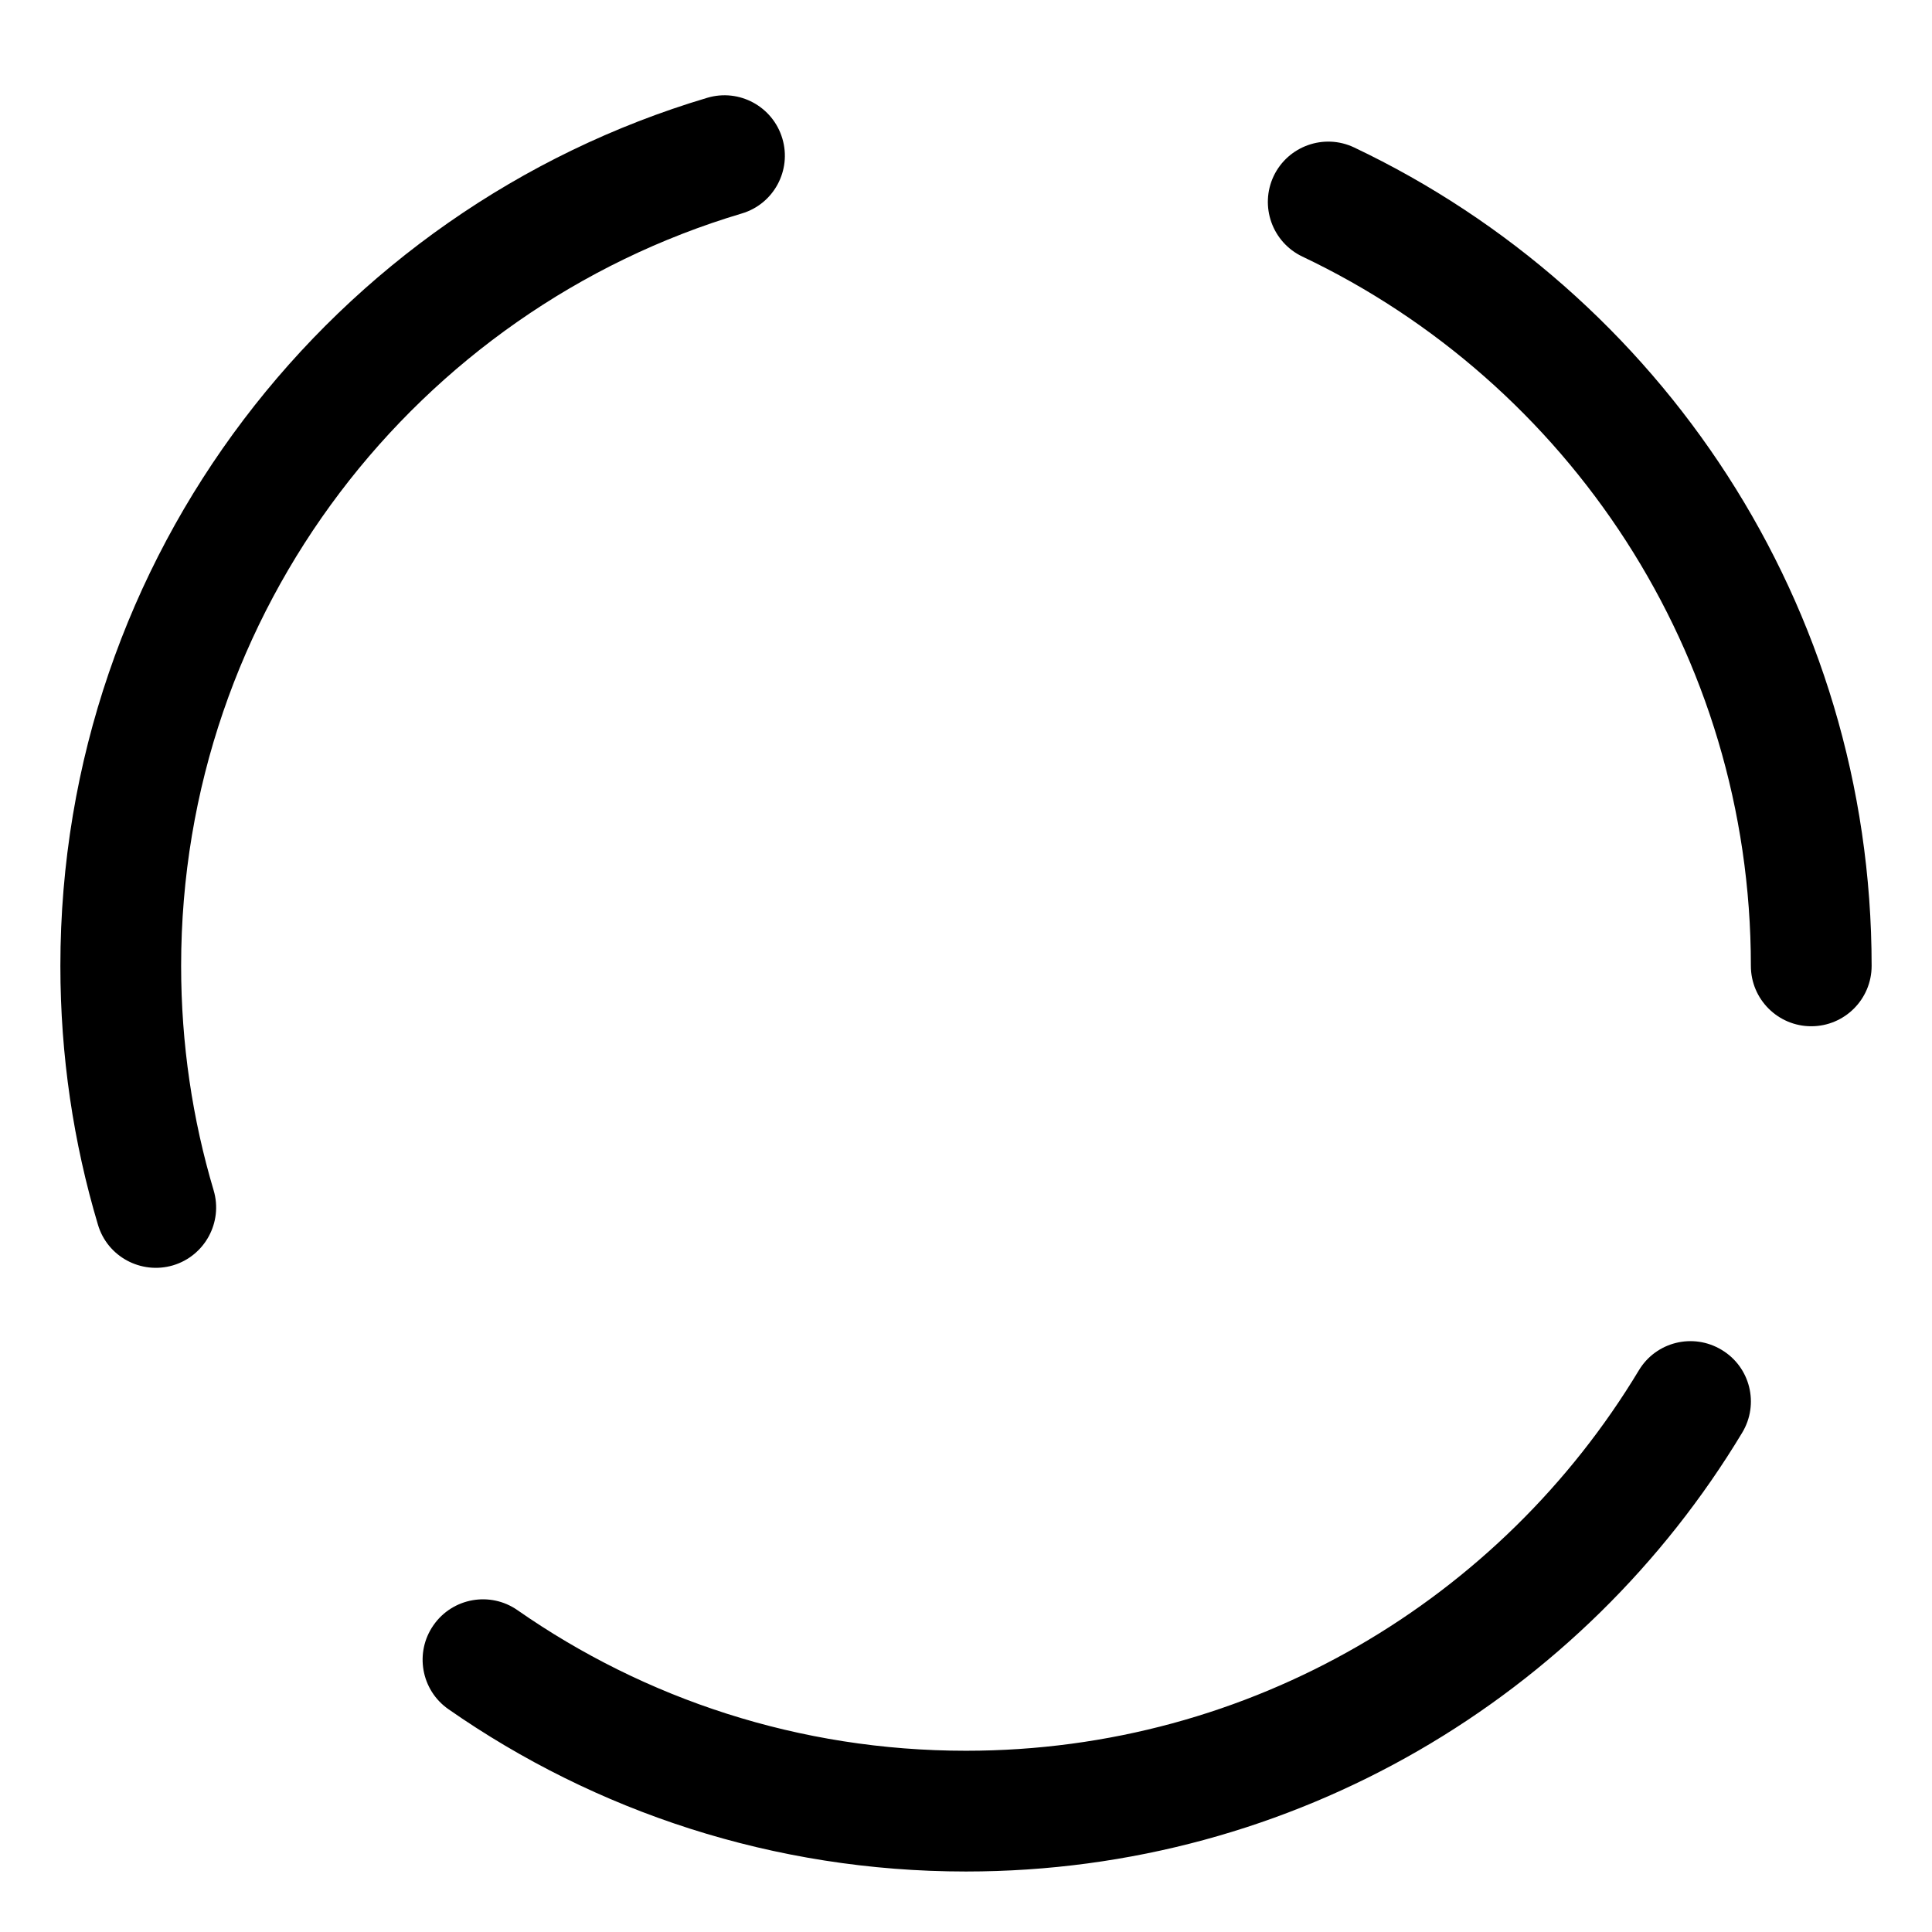 <svg width="16" height="16" viewBox="0 0 16 16" fill="none" xmlns="http://www.w3.org/2000/svg">
<g clip-path="url(#clip0_382_12659)">
<path fill-rule="evenodd" clip-rule="evenodd" d="M6.479 1.147C6.558 1.411 6.407 1.69 6.143 1.768C3.457 2.568 1.5 5.056 1.5 7.999C1.5 8.645 1.594 9.269 1.769 9.857C1.848 10.121 1.697 10.4 1.433 10.479C1.168 10.557 0.889 10.407 0.811 10.142C0.608 9.462 0.5 8.743 0.5 7.999C0.5 4.601 2.76 1.732 5.857 0.81C6.122 0.731 6.4 0.882 6.479 1.147ZM10.548 1.458C10.667 1.209 10.965 1.103 11.214 1.221C13.747 2.424 15.5 5.007 15.5 7.999C15.5 8.275 15.276 8.499 15 8.499C14.724 8.499 14.5 8.275 14.5 7.999C14.5 5.407 12.983 3.168 10.786 2.125C10.536 2.006 10.43 1.708 10.548 1.458ZM14.258 11.179C14.495 11.321 14.571 11.628 14.428 11.865C13.117 14.042 10.729 15.499 8 15.499C6.407 15.499 4.929 15.002 3.714 14.155C3.487 13.997 3.432 13.685 3.59 13.459C3.748 13.232 4.06 13.177 4.286 13.335C5.339 14.069 6.618 14.499 8 14.499C10.364 14.499 12.434 13.238 13.572 11.349C13.714 11.112 14.021 11.036 14.258 11.179Z" fill="currentColor"/>
</g>
<defs>
<clipPath id="clip0_382_12659">
<rect width="16" height="16" fill="white"/>
</clipPath>
</defs>
</svg>

